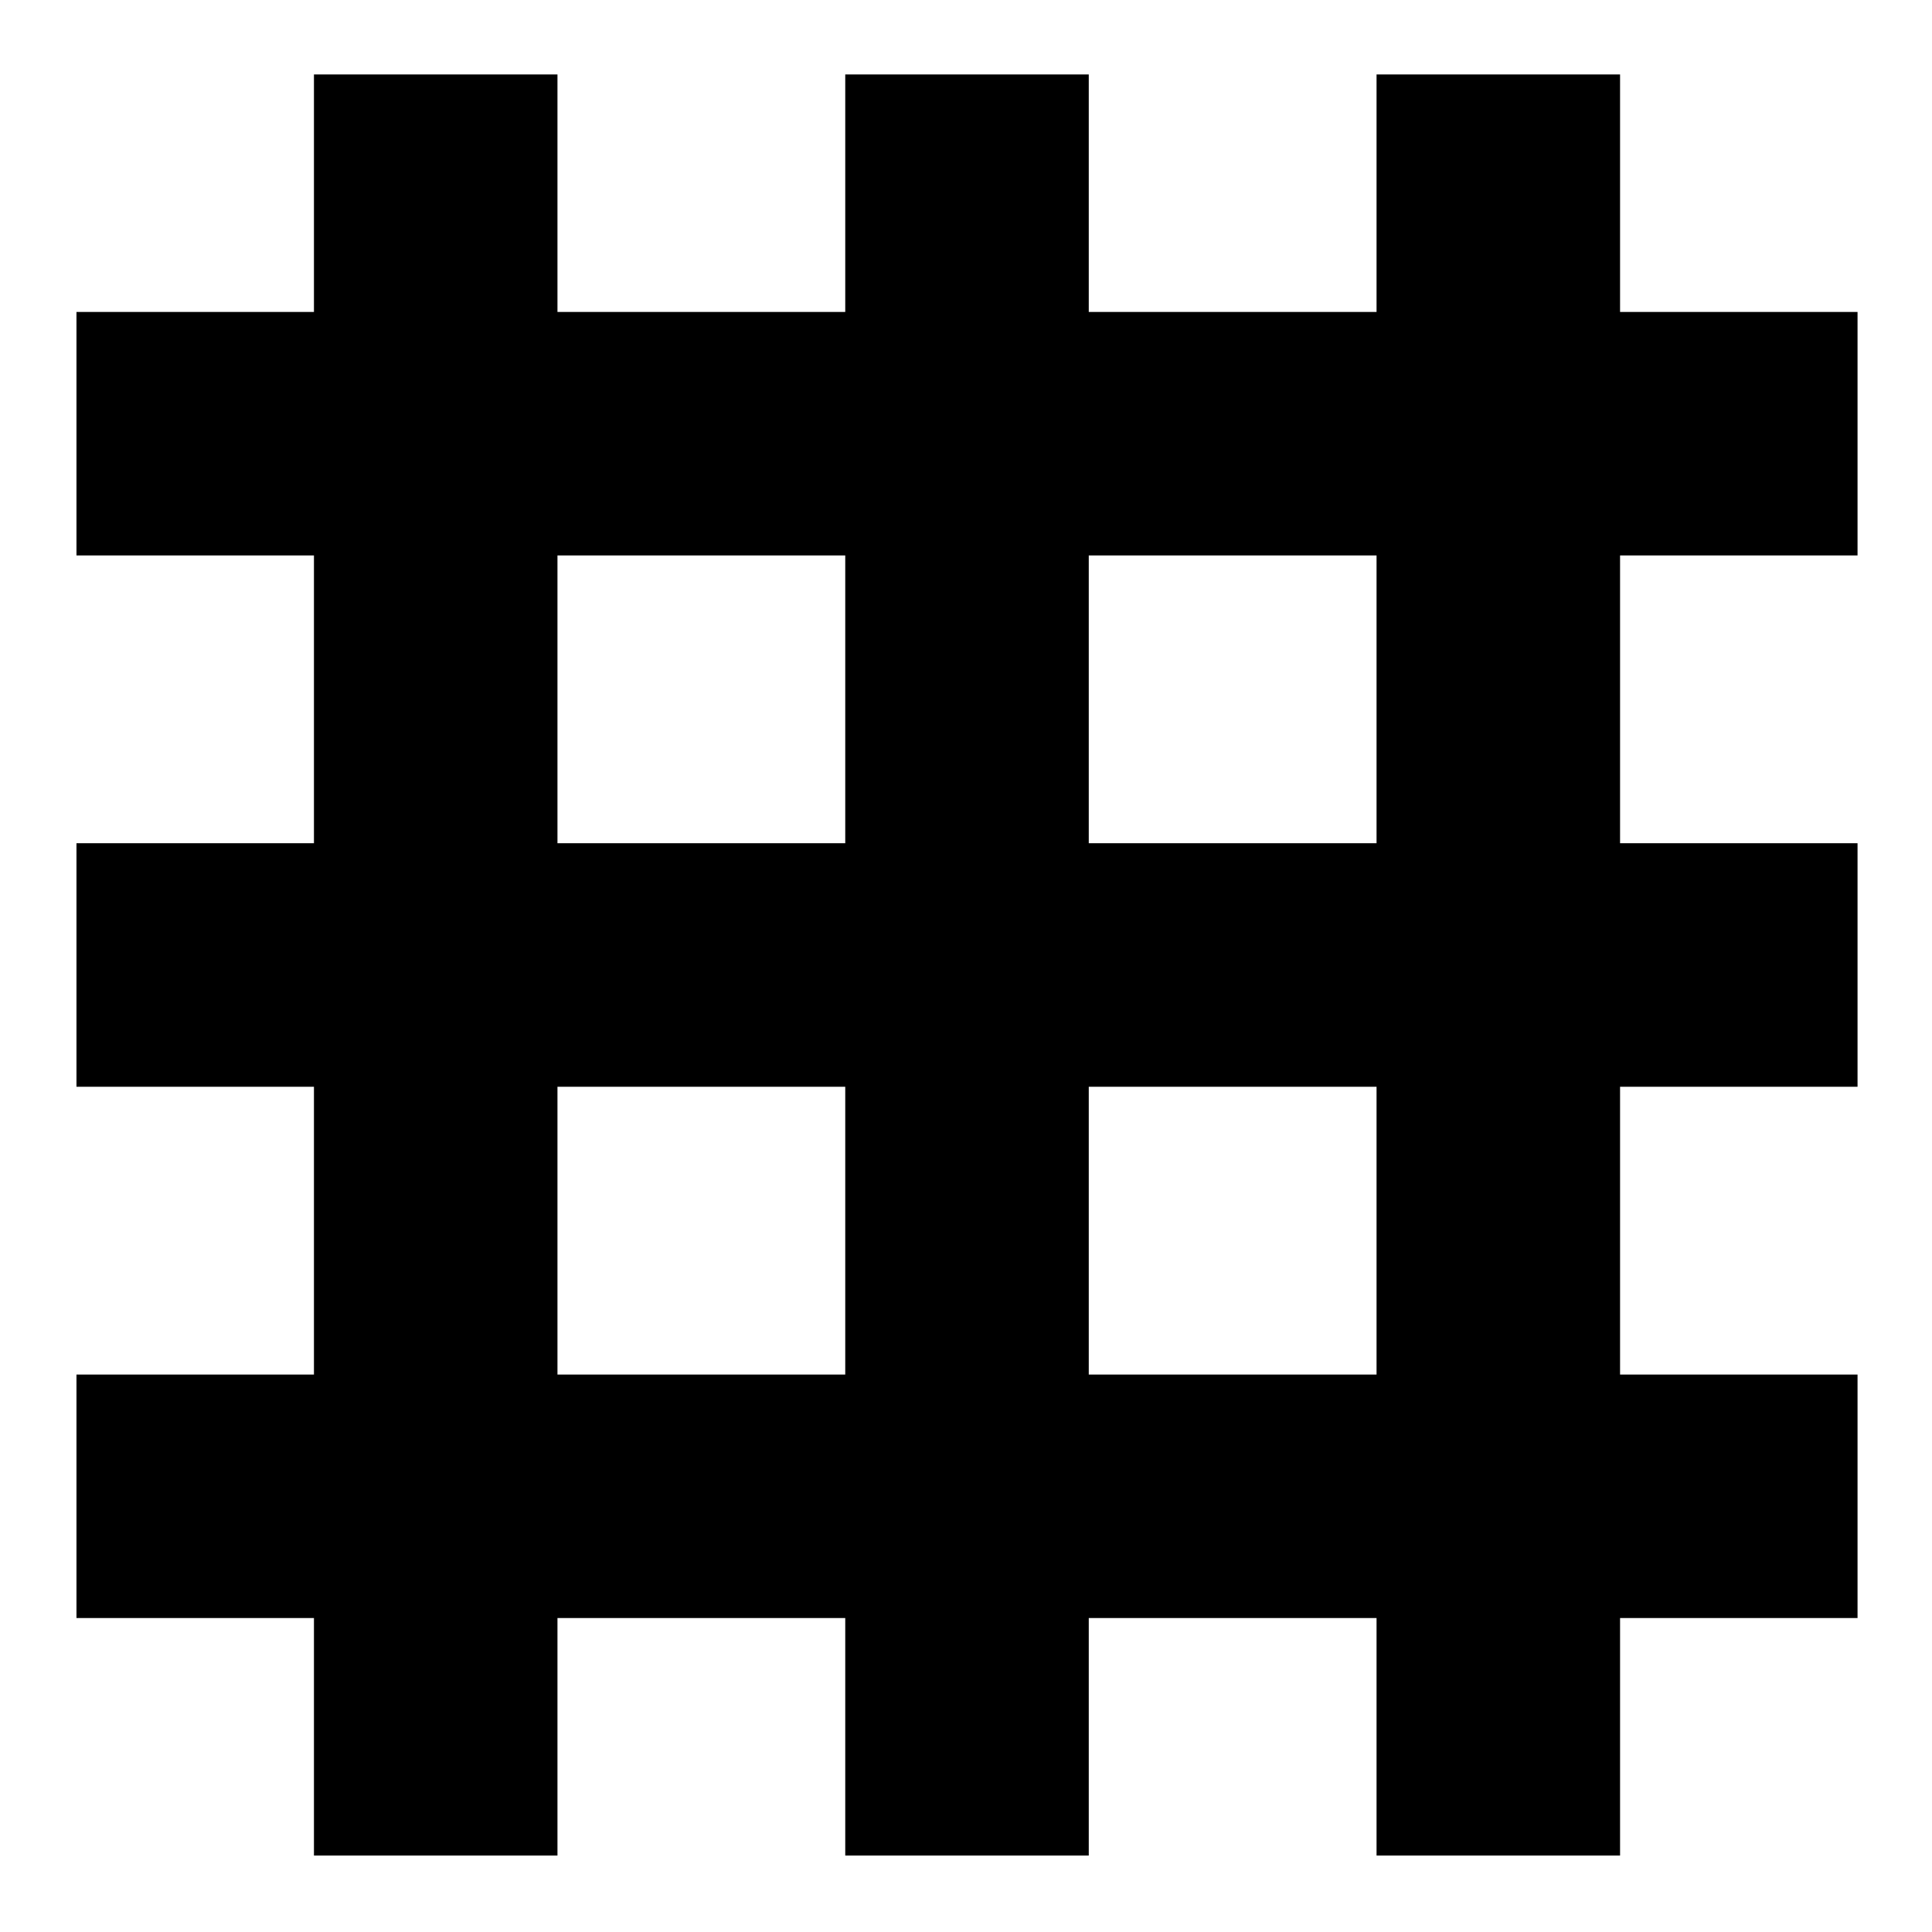 <svg xmlns="http://www.w3.org/2000/svg" height="24" viewBox="0 -960 960 960" width="24"><path d="M156-38v-118H38v-121h118v-143H38v-121h118v-143H38v-121h118v-118h121v118h143v-118h121v118h143v-118h121v118h118v121H805v143h118v121H805v143h118v121H805v118H684v-118H541v118H420v-118H277v118H156Zm121-239h143v-143H277v143Zm264 0h143v-143H541v143ZM277-541h143v-143H277v143Zm264 0h143v-143H541v143Z"/></svg>